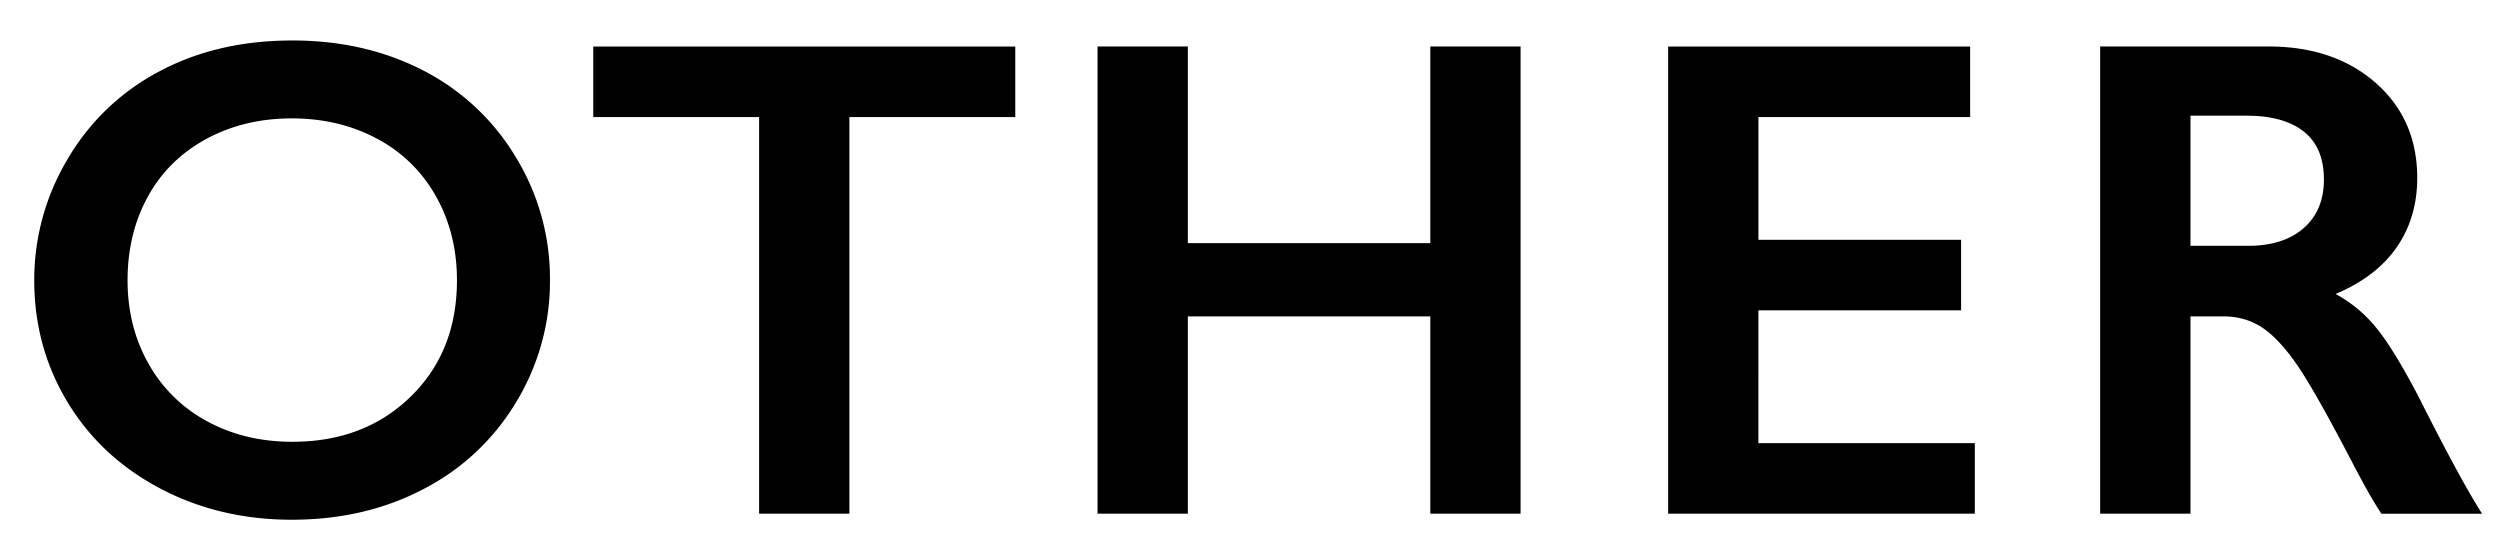 <svg xmlns="http://www.w3.org/2000/svg" width="73" height="16" viewBox="0 0 73 16">
    <path fill="#000" fill-rule="nonzero" d="M8.52 15.176c1.432 0 2.72-.301 3.862-.904a6.751 6.751 0 0 0 2.695-2.539 6.776 6.776 0 0 0 .982-3.55 6.787 6.787 0 0 0-1.006-3.608 6.726 6.726 0 0 0-2.7-2.52c-1.13-.582-2.401-.873-3.814-.873-1.471 0-2.773.304-3.906.913a6.712 6.712 0 0 0-2.666 2.563A6.86 6.86 0 0 0 1 8.184c0 1.295.322 2.478.967 3.55.644 1.07 1.544 1.912 2.7 2.524 1.156.612 2.44.918 3.853.918zm.02-2.276c-.925 0-1.754-.198-2.486-.595a4.277 4.277 0 0 1-1.714-1.68c-.41-.723-.615-1.536-.615-2.441 0-.912.198-1.727.595-2.447.397-.72.965-1.279 1.704-1.68.74-.4 1.571-.6 2.496-.6.924 0 1.756.199 2.495.596a4.22 4.22 0 0 1 1.718 1.684c.407.726.61 1.542.61 2.447 0 1.386-.45 2.52-1.352 3.398-.901.879-2.052 1.318-3.452 1.318zM24.802 15V3.418h4.844v-2.06H17.323v2.06h4.843V15h2.637zm9.883 0V9.238h7.08V15h2.636V1.357h-2.636V7.1h-7.08V1.357h-2.637V15h2.637zm22.98 0v-2.06h-6.32V9.062h5.919V7.002h-5.918V3.418h6.182v-2.06H48.71V15h8.955zm6.297 0V9.238h.957c.423 0 .797.106 1.123.318.325.211.664.57 1.016 1.074.351.504.905 1.483 1.66 2.934.345.658.618 1.137.82 1.436h2.94c-.404-.625-1.023-1.764-1.856-3.418-.501-.957-.921-1.637-1.26-2.041a3.955 3.955 0 0 0-1.162-.957c.788-.332 1.382-.786 1.782-1.362.4-.576.601-1.252.601-2.027 0-1.139-.404-2.063-1.211-2.773s-1.852-1.065-3.135-1.065h-4.912V15h2.637zm1.68-7.822h-1.68v-3.8h1.64c.723 0 1.28.156 1.67.465.391.309.586.776.586 1.401 0 .6-.197 1.071-.59 1.416-.394.345-.936.518-1.626.518z"/>
</svg>
